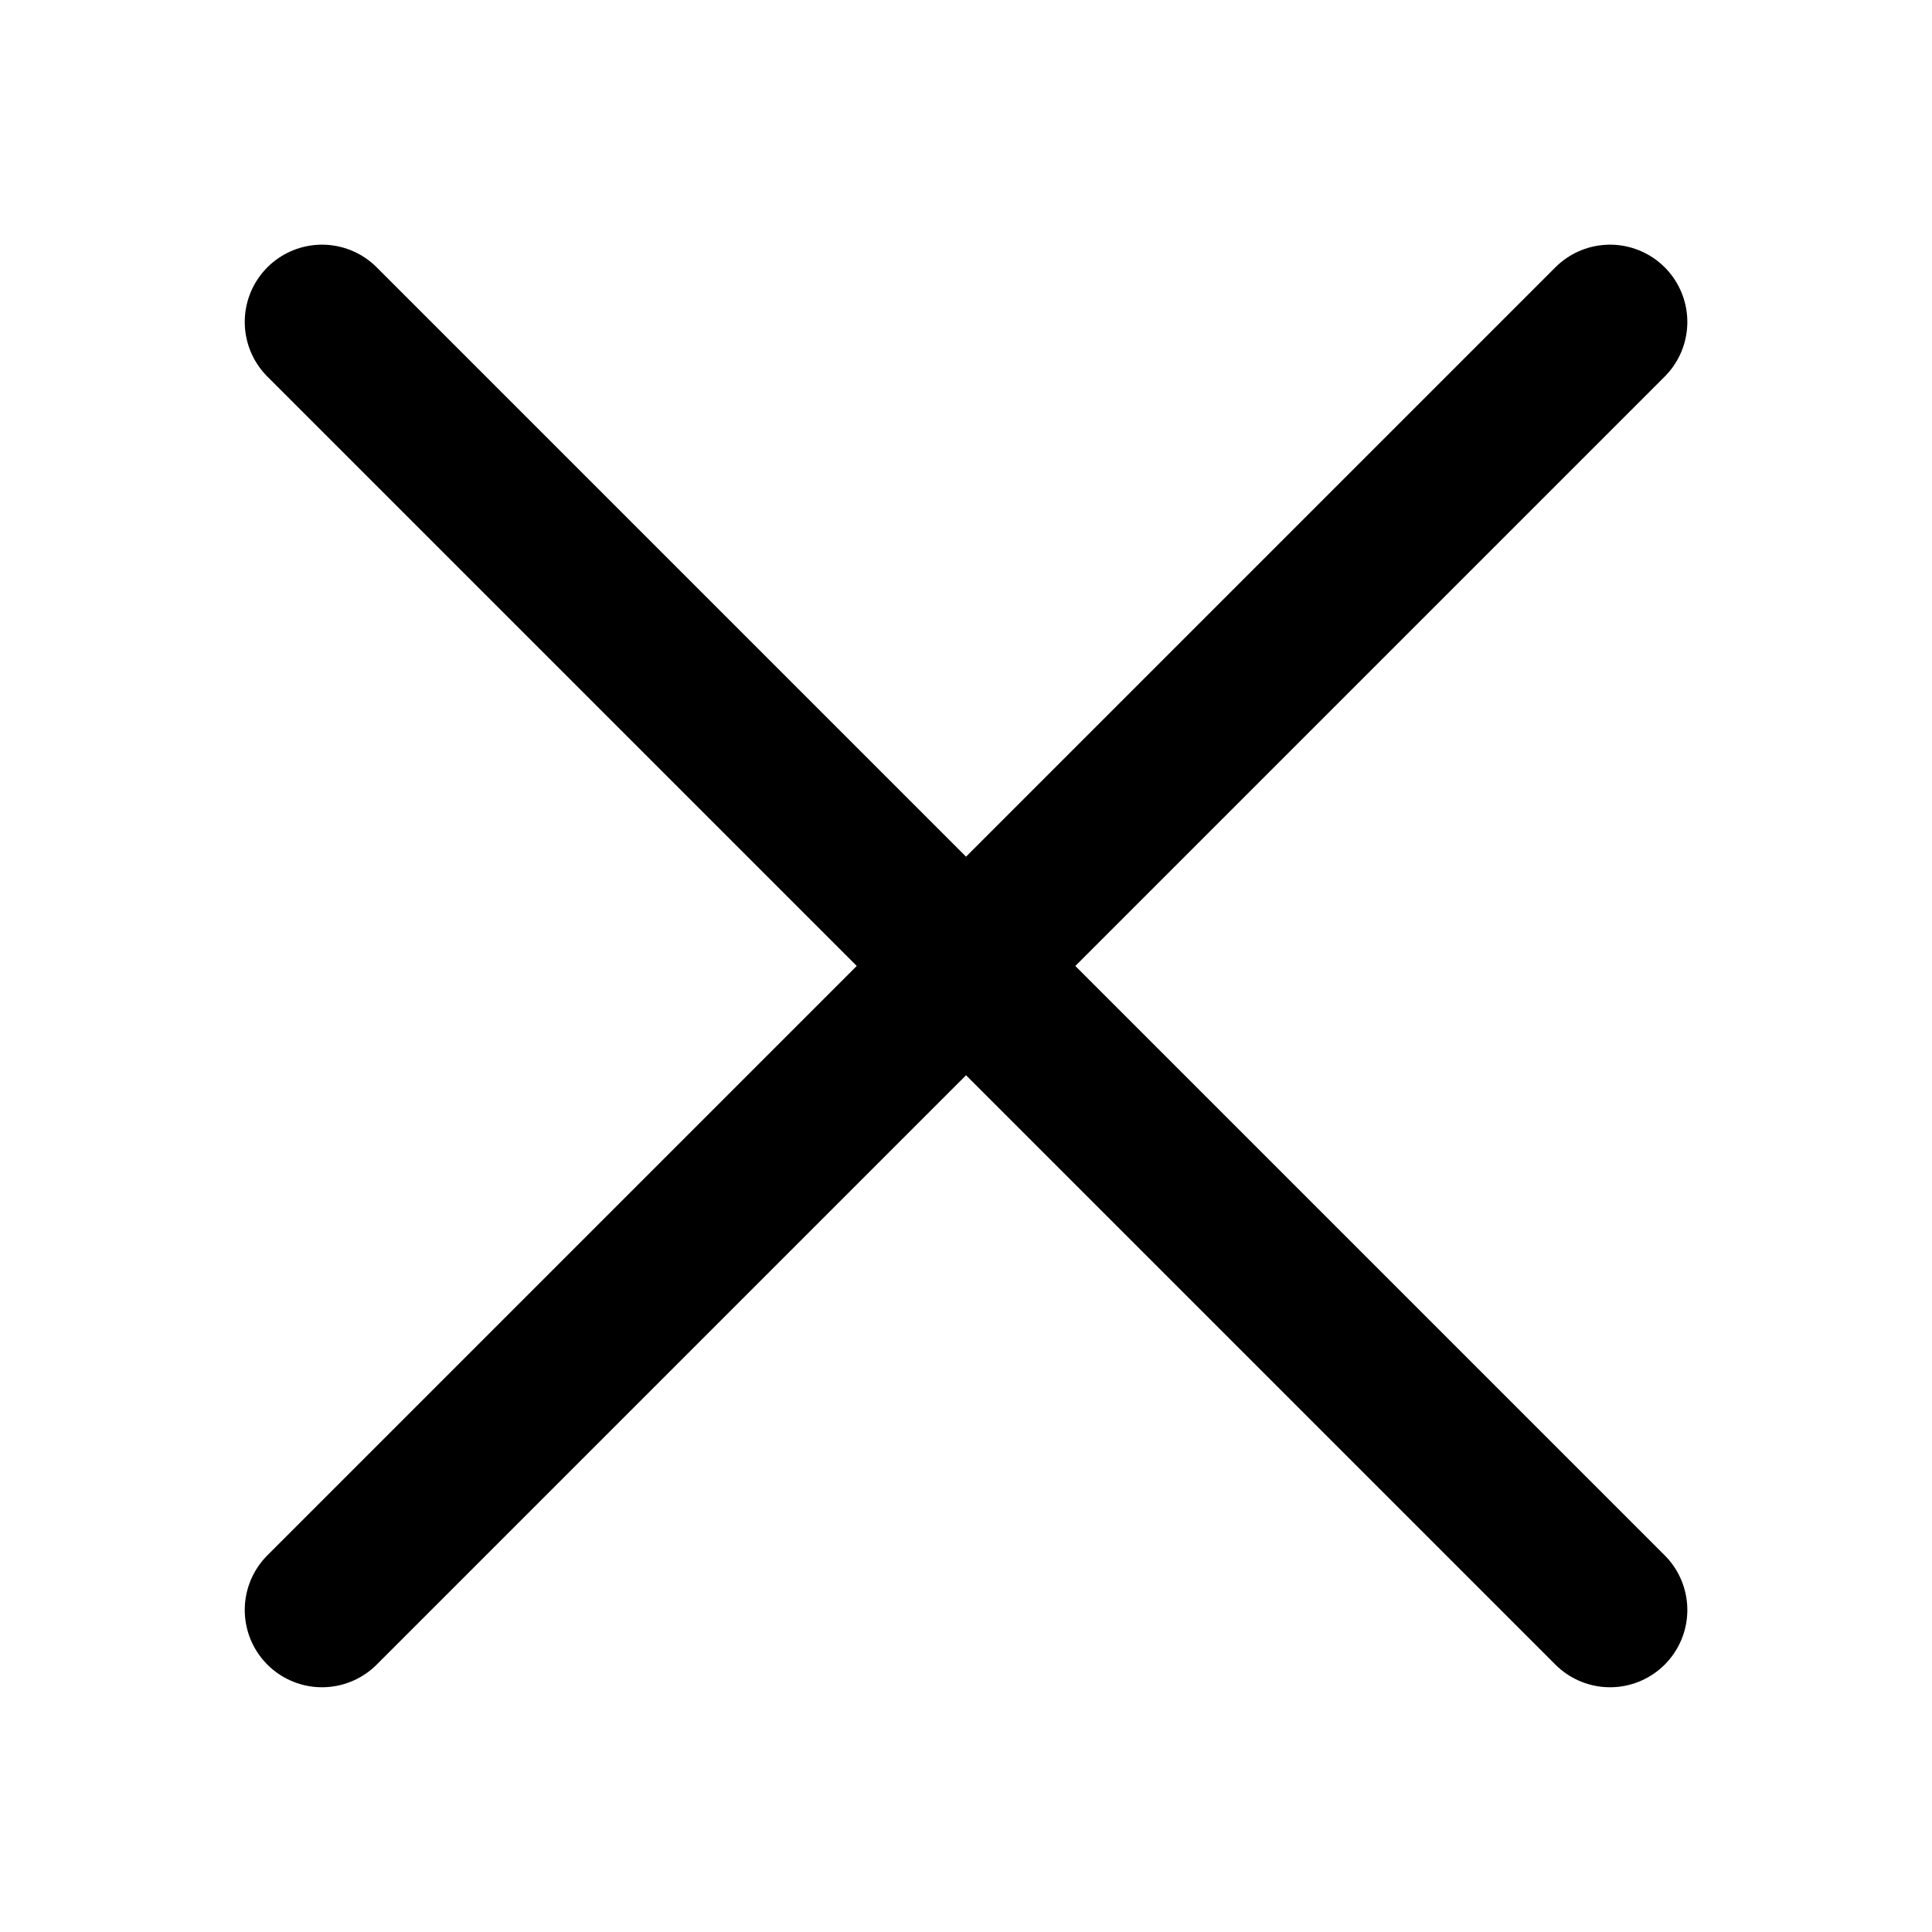 <svg width="25" height="25" viewBox="0 0 25 25" fill="none" xmlns="http://www.w3.org/2000/svg">
<path d="M20.834 20.833L4.167 4.166M20.834 4.166L4.167 20.833" stroke="black" stroke-width="2" stroke-linecap="round"/>
</svg>
